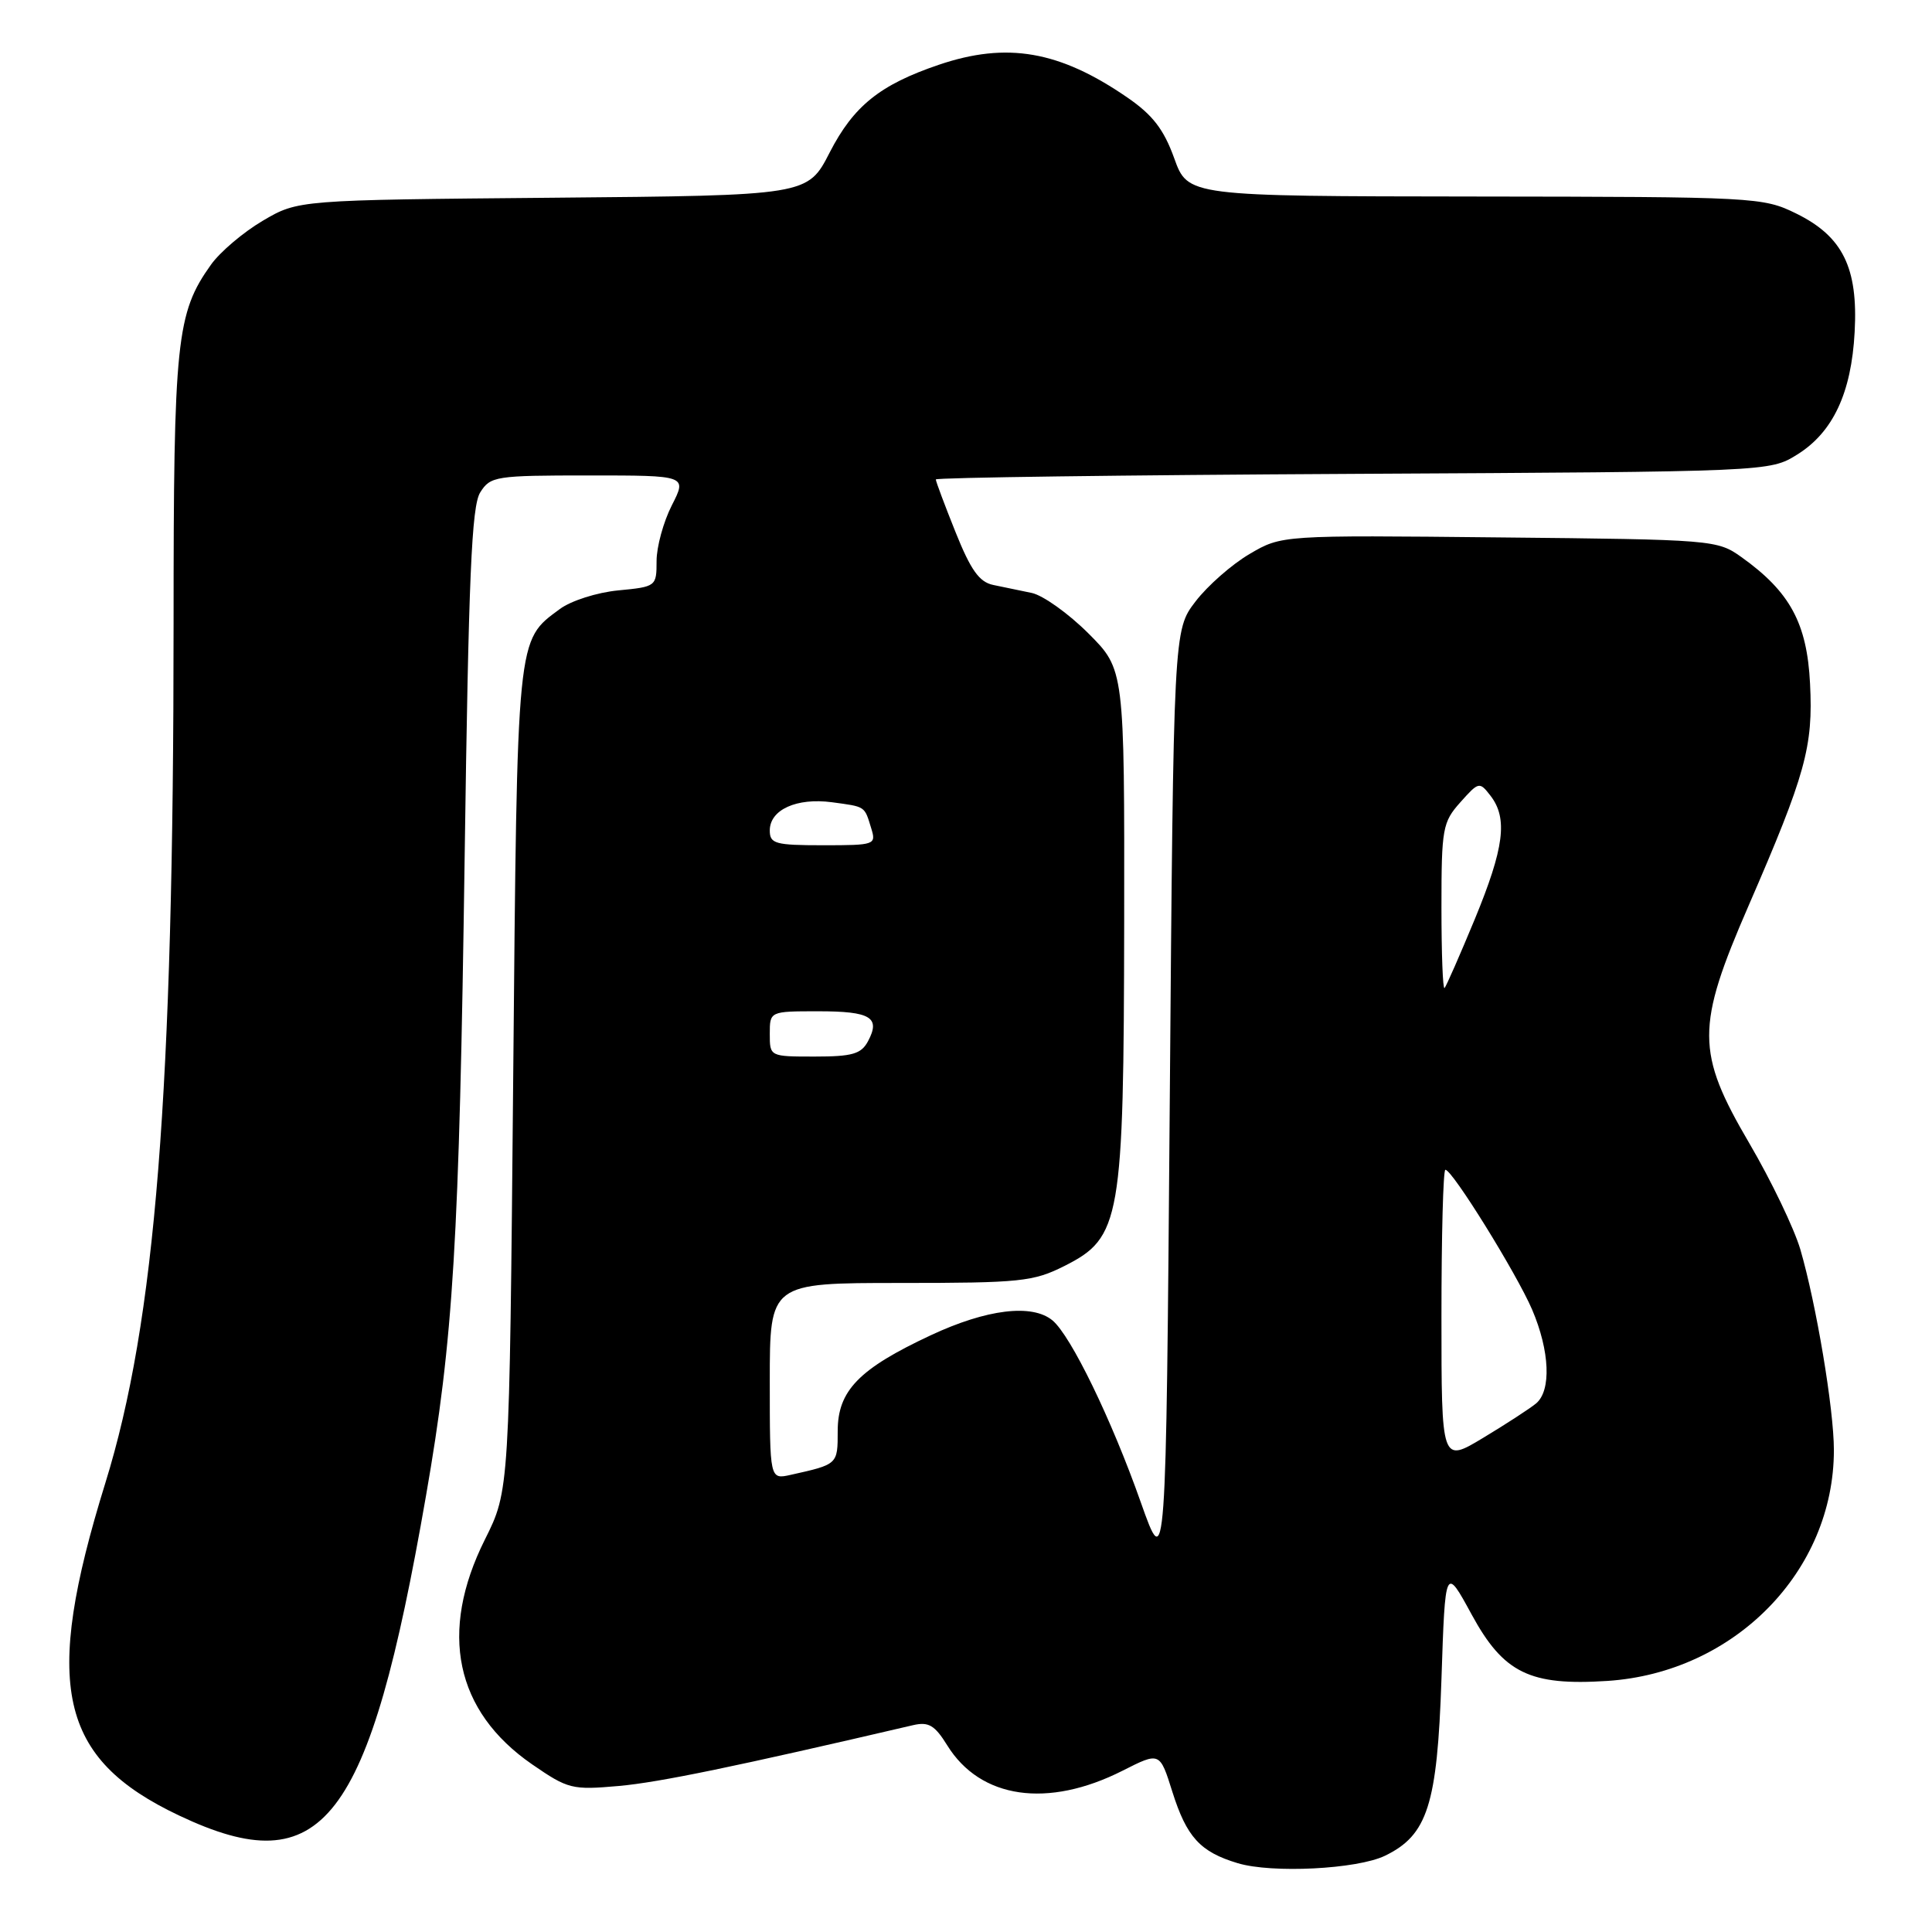 <?xml version="1.0" encoding="UTF-8" standalone="no"?>
<!DOCTYPE svg PUBLIC "-//W3C//DTD SVG 1.1//EN" "http://www.w3.org/Graphics/SVG/1.1/DTD/svg11.dtd" >
<svg xmlns="http://www.w3.org/2000/svg" xmlns:xlink="http://www.w3.org/1999/xlink" version="1.1" viewBox="0 0 256 256">
 <g >
 <path fill="currentColor"
d=" M 183.51 245.90 C 189.16 243.17 190.44 239.15 191.00 222.50 C 191.50 207.50 191.50 207.50 195.00 213.93 C 199.23 221.70 202.72 223.40 213.00 222.73 C 229.84 221.62 243.00 208.19 243.00 192.14 C 243.00 186.72 240.66 172.77 238.55 165.54 C 237.73 162.77 234.70 156.45 231.80 151.50 C 224.72 139.42 224.71 136.08 231.70 120.00 C 239.25 102.61 240.27 98.94 239.84 90.58 C 239.44 82.57 237.18 78.41 230.75 73.82 C 227.56 71.54 226.99 71.49 198.66 71.21 C 169.82 70.91 169.82 70.91 165.57 73.41 C 163.23 74.78 160.01 77.61 158.41 79.70 C 155.50 83.50 155.50 83.50 155.00 146.00 C 154.50 208.50 154.50 208.50 151.16 199.06 C 147.28 188.06 141.90 177.00 139.46 174.96 C 136.76 172.73 130.75 173.46 123.33 176.93 C 113.81 181.38 111.00 184.27 111.00 189.62 C 111.00 194.06 111.03 194.03 104.75 195.43 C 102.00 196.04 102.00 196.04 102.00 183.02 C 102.00 170.00 102.00 170.00 119.29 170.00 C 135.23 170.00 136.92 169.82 141.04 167.75 C 148.52 163.98 148.90 161.76 148.96 122.11 C 149.00 88.71 149.00 88.71 144.22 83.93 C 141.59 81.30 138.21 78.89 136.72 78.57 C 135.22 78.26 132.92 77.78 131.61 77.51 C 129.76 77.13 128.63 75.54 126.61 70.50 C 125.17 66.91 124.00 63.78 124.00 63.53 C 124.00 63.28 148.86 62.95 179.25 62.79 C 234.50 62.50 234.50 62.50 238.14 60.23 C 242.87 57.29 245.32 52.08 245.75 44.00 C 246.22 35.47 244.17 31.32 238.00 28.29 C 233.60 26.13 232.63 26.08 195.45 26.04 C 157.40 26.00 157.40 26.00 155.59 20.97 C 154.21 17.14 152.73 15.22 149.38 12.92 C 140.39 6.73 133.42 5.52 124.38 8.59 C 116.60 11.23 113.10 14.05 109.94 20.20 C 107.02 25.90 107.02 25.90 73.26 26.20 C 39.50 26.50 39.50 26.50 34.82 29.25 C 32.24 30.77 29.15 33.39 27.95 35.08 C 23.37 41.50 23.00 45.09 23.00 82.60 C 23.00 144.90 20.60 175.09 13.96 196.50 C 5.63 223.37 7.76 233.01 23.74 240.57 C 42.80 249.60 48.88 241.74 56.44 198.24 C 60.08 177.36 60.85 164.59 61.57 113.50 C 62.09 76.38 62.49 67.07 63.63 65.25 C 64.98 63.10 65.65 63.00 78.04 63.00 C 91.04 63.00 91.04 63.00 89.02 66.96 C 87.91 69.14 87.00 72.46 87.00 74.33 C 87.00 77.70 86.94 77.75 81.93 78.23 C 79.11 78.50 75.66 79.60 74.18 80.70 C 68.43 84.95 68.54 83.83 68.00 143.00 C 67.50 197.50 67.50 197.50 64.25 204.00 C 58.12 216.27 60.31 226.74 70.50 233.78 C 75.28 237.07 75.79 237.20 82.00 236.65 C 87.38 236.17 97.51 234.07 121.00 228.59 C 123.05 228.12 123.86 228.60 125.51 231.26 C 129.90 238.36 138.83 239.65 148.76 234.62 C 153.68 232.13 153.68 232.13 155.34 237.41 C 157.24 243.43 159.03 245.39 164.00 246.88 C 168.54 248.25 179.81 247.68 183.51 245.90 Z  M 191.00 174.43 C 191.00 163.74 191.23 155.00 191.52 155.00 C 192.44 155.00 200.95 168.73 203.01 173.52 C 205.36 179.01 205.58 184.27 203.53 185.97 C 202.72 186.64 199.57 188.69 196.53 190.52 C 191.00 193.85 191.00 193.85 191.00 174.43 Z  M 102.00 137.00 C 102.00 134.00 102.00 134.00 108.44 134.00 C 115.37 134.00 116.71 134.81 115.01 137.98 C 114.11 139.66 112.93 140.00 107.96 140.00 C 102.00 140.00 102.00 140.00 102.00 137.00 Z  M 191.00 120.22 C 191.00 109.78 191.15 108.94 193.50 106.31 C 195.94 103.57 196.04 103.55 197.50 105.44 C 199.82 108.44 199.31 112.35 195.41 121.81 C 193.43 126.59 191.63 130.69 191.41 130.92 C 191.18 131.15 191.00 126.33 191.00 120.22 Z  M 102.00 110.04 C 102.00 107.29 105.56 105.68 110.23 106.30 C 114.73 106.91 114.53 106.77 115.44 109.75 C 116.12 111.94 115.93 112.00 109.07 112.00 C 102.71 112.00 102.00 111.80 102.00 110.04 Z "/>
</g>
</svg>